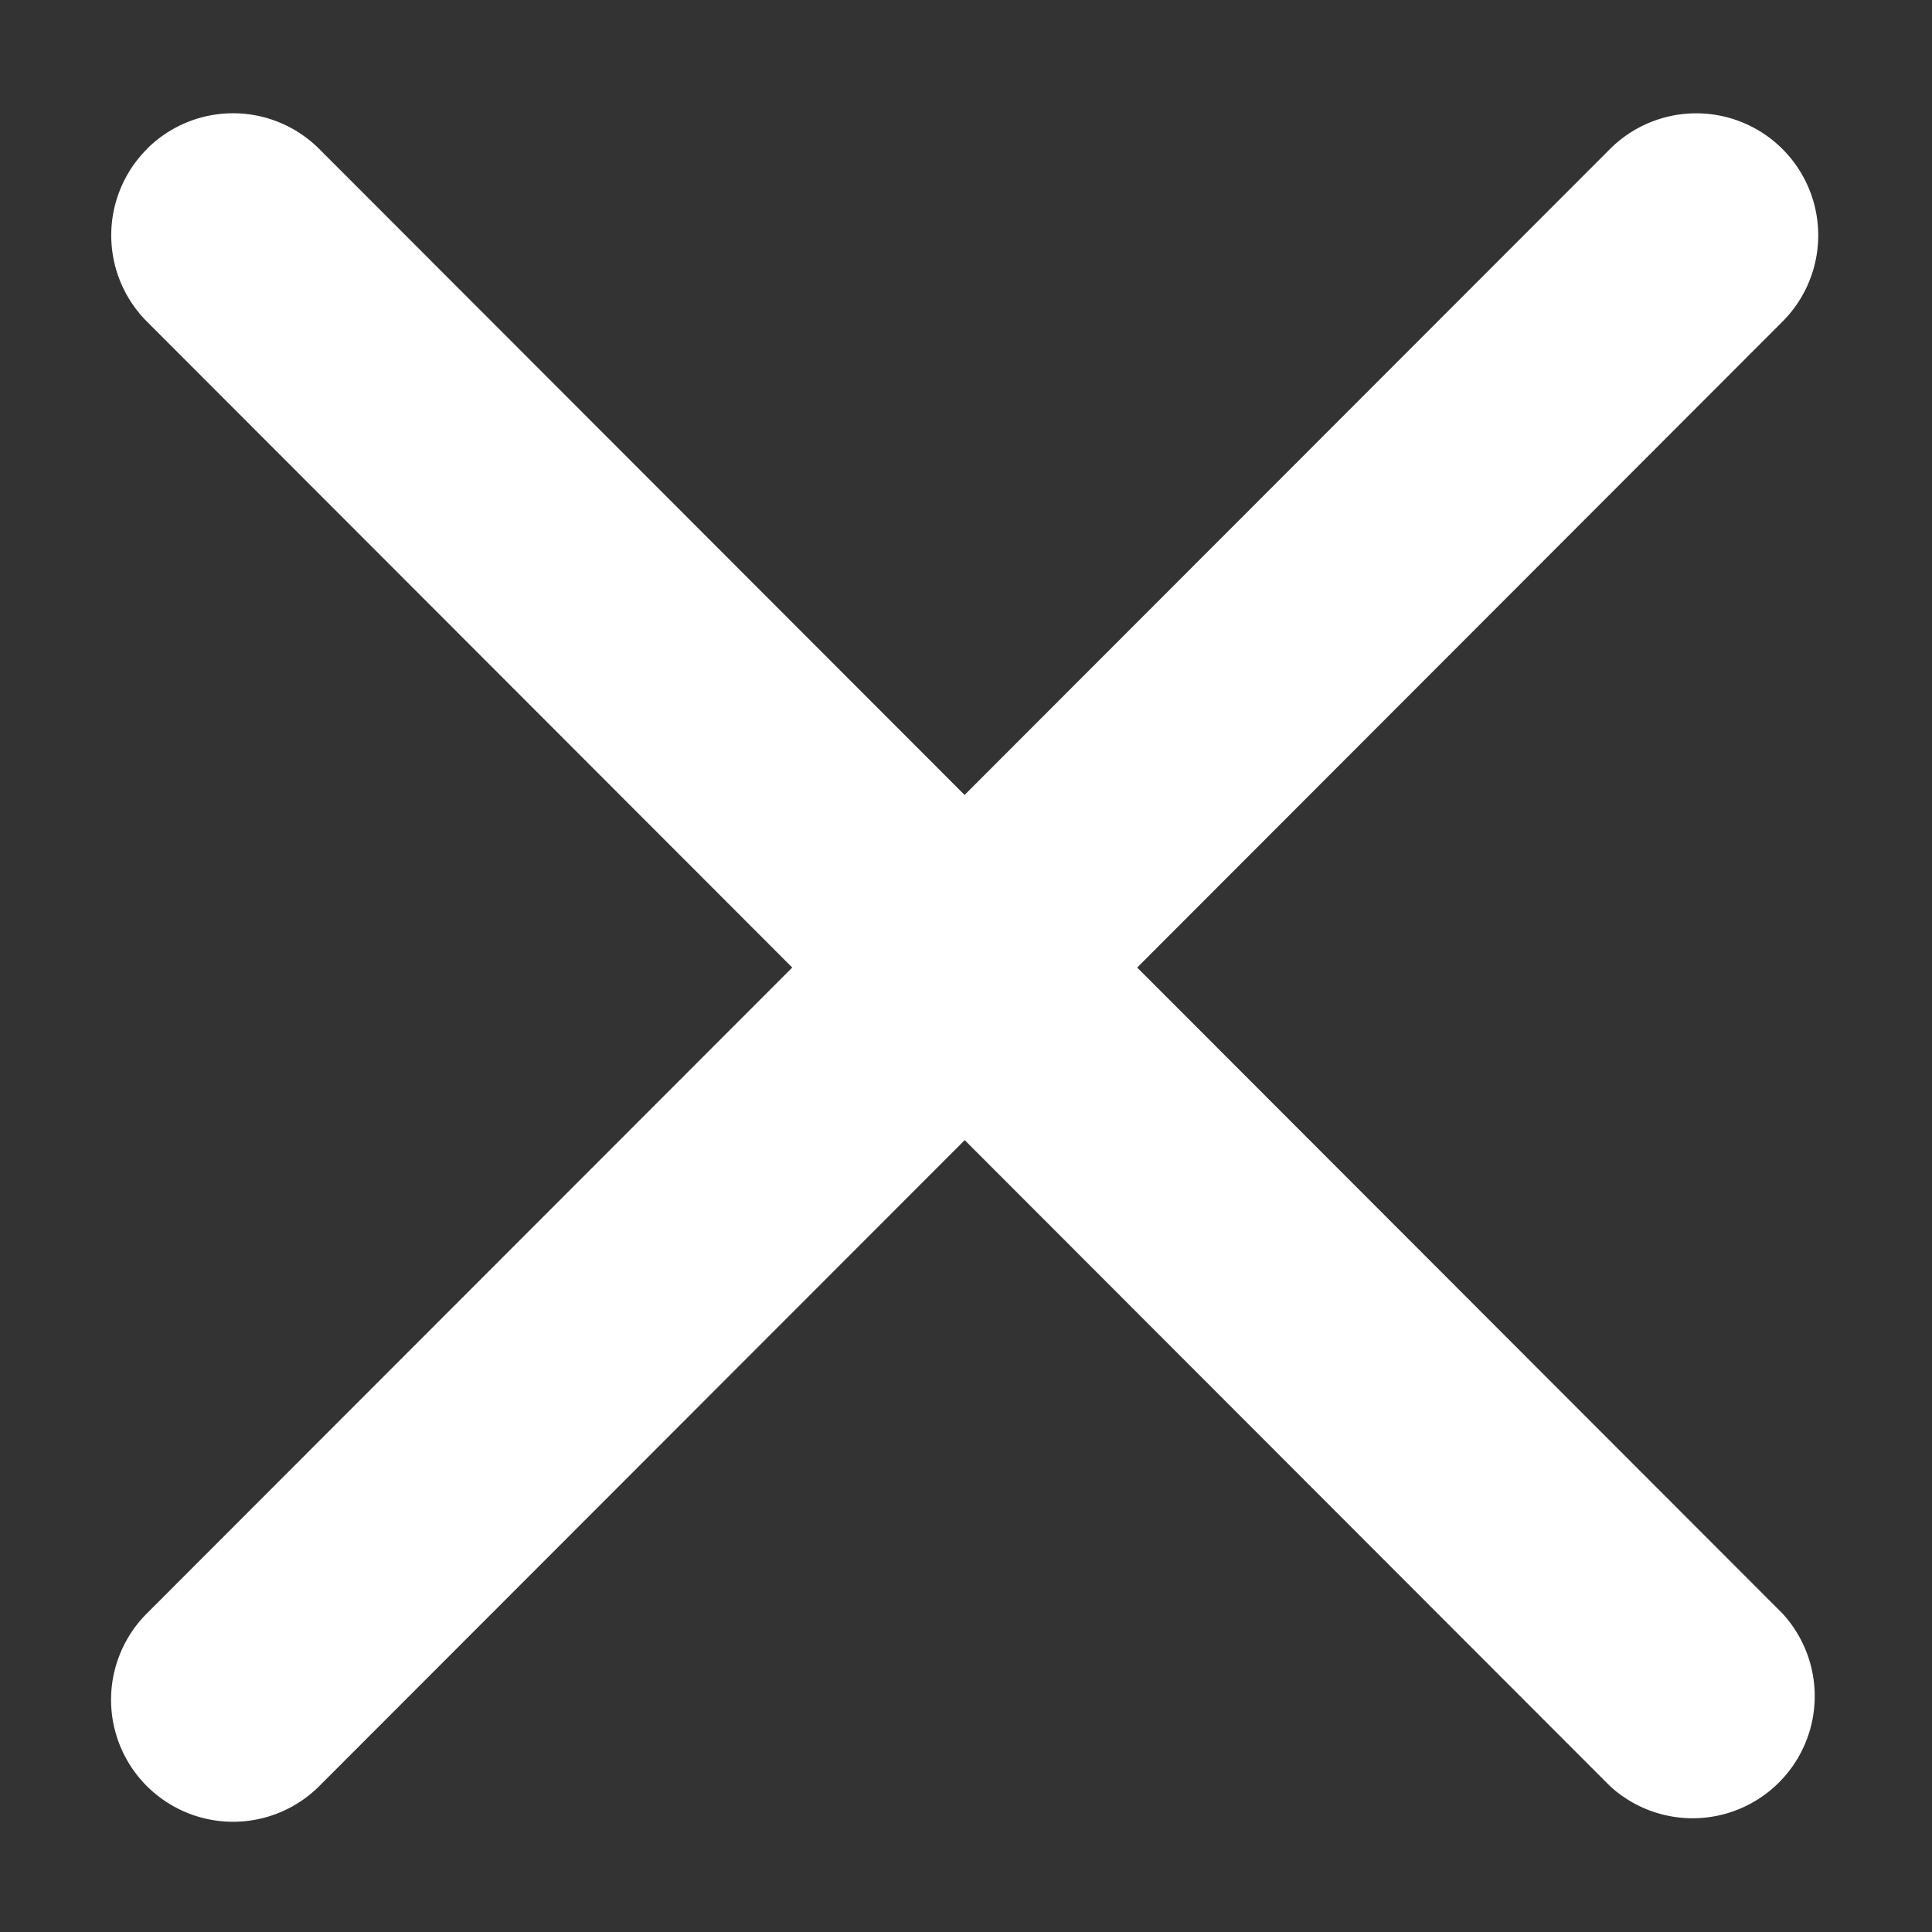 <svg width="15" height="15" fill="none" xmlns="http://www.w3.org/2000/svg"><rect width="100%" height="100%" fill="#333333" stroke="none"/><path d="M1.14 1.157a.946.946 0 011.339 0l5.01 5.015L12.5 1.157a.946.946 0 111.339 1.34l-5.01 5.015 5.01 5.015a.948.948 0 01-1.339 1.34L7.49 8.852l-5.011 5.015a.946.946 0 01-1.339-1.34l5.011-5.015-5.01-5.015a.948.948 0 010-1.34z" fill="#fff"/></svg>